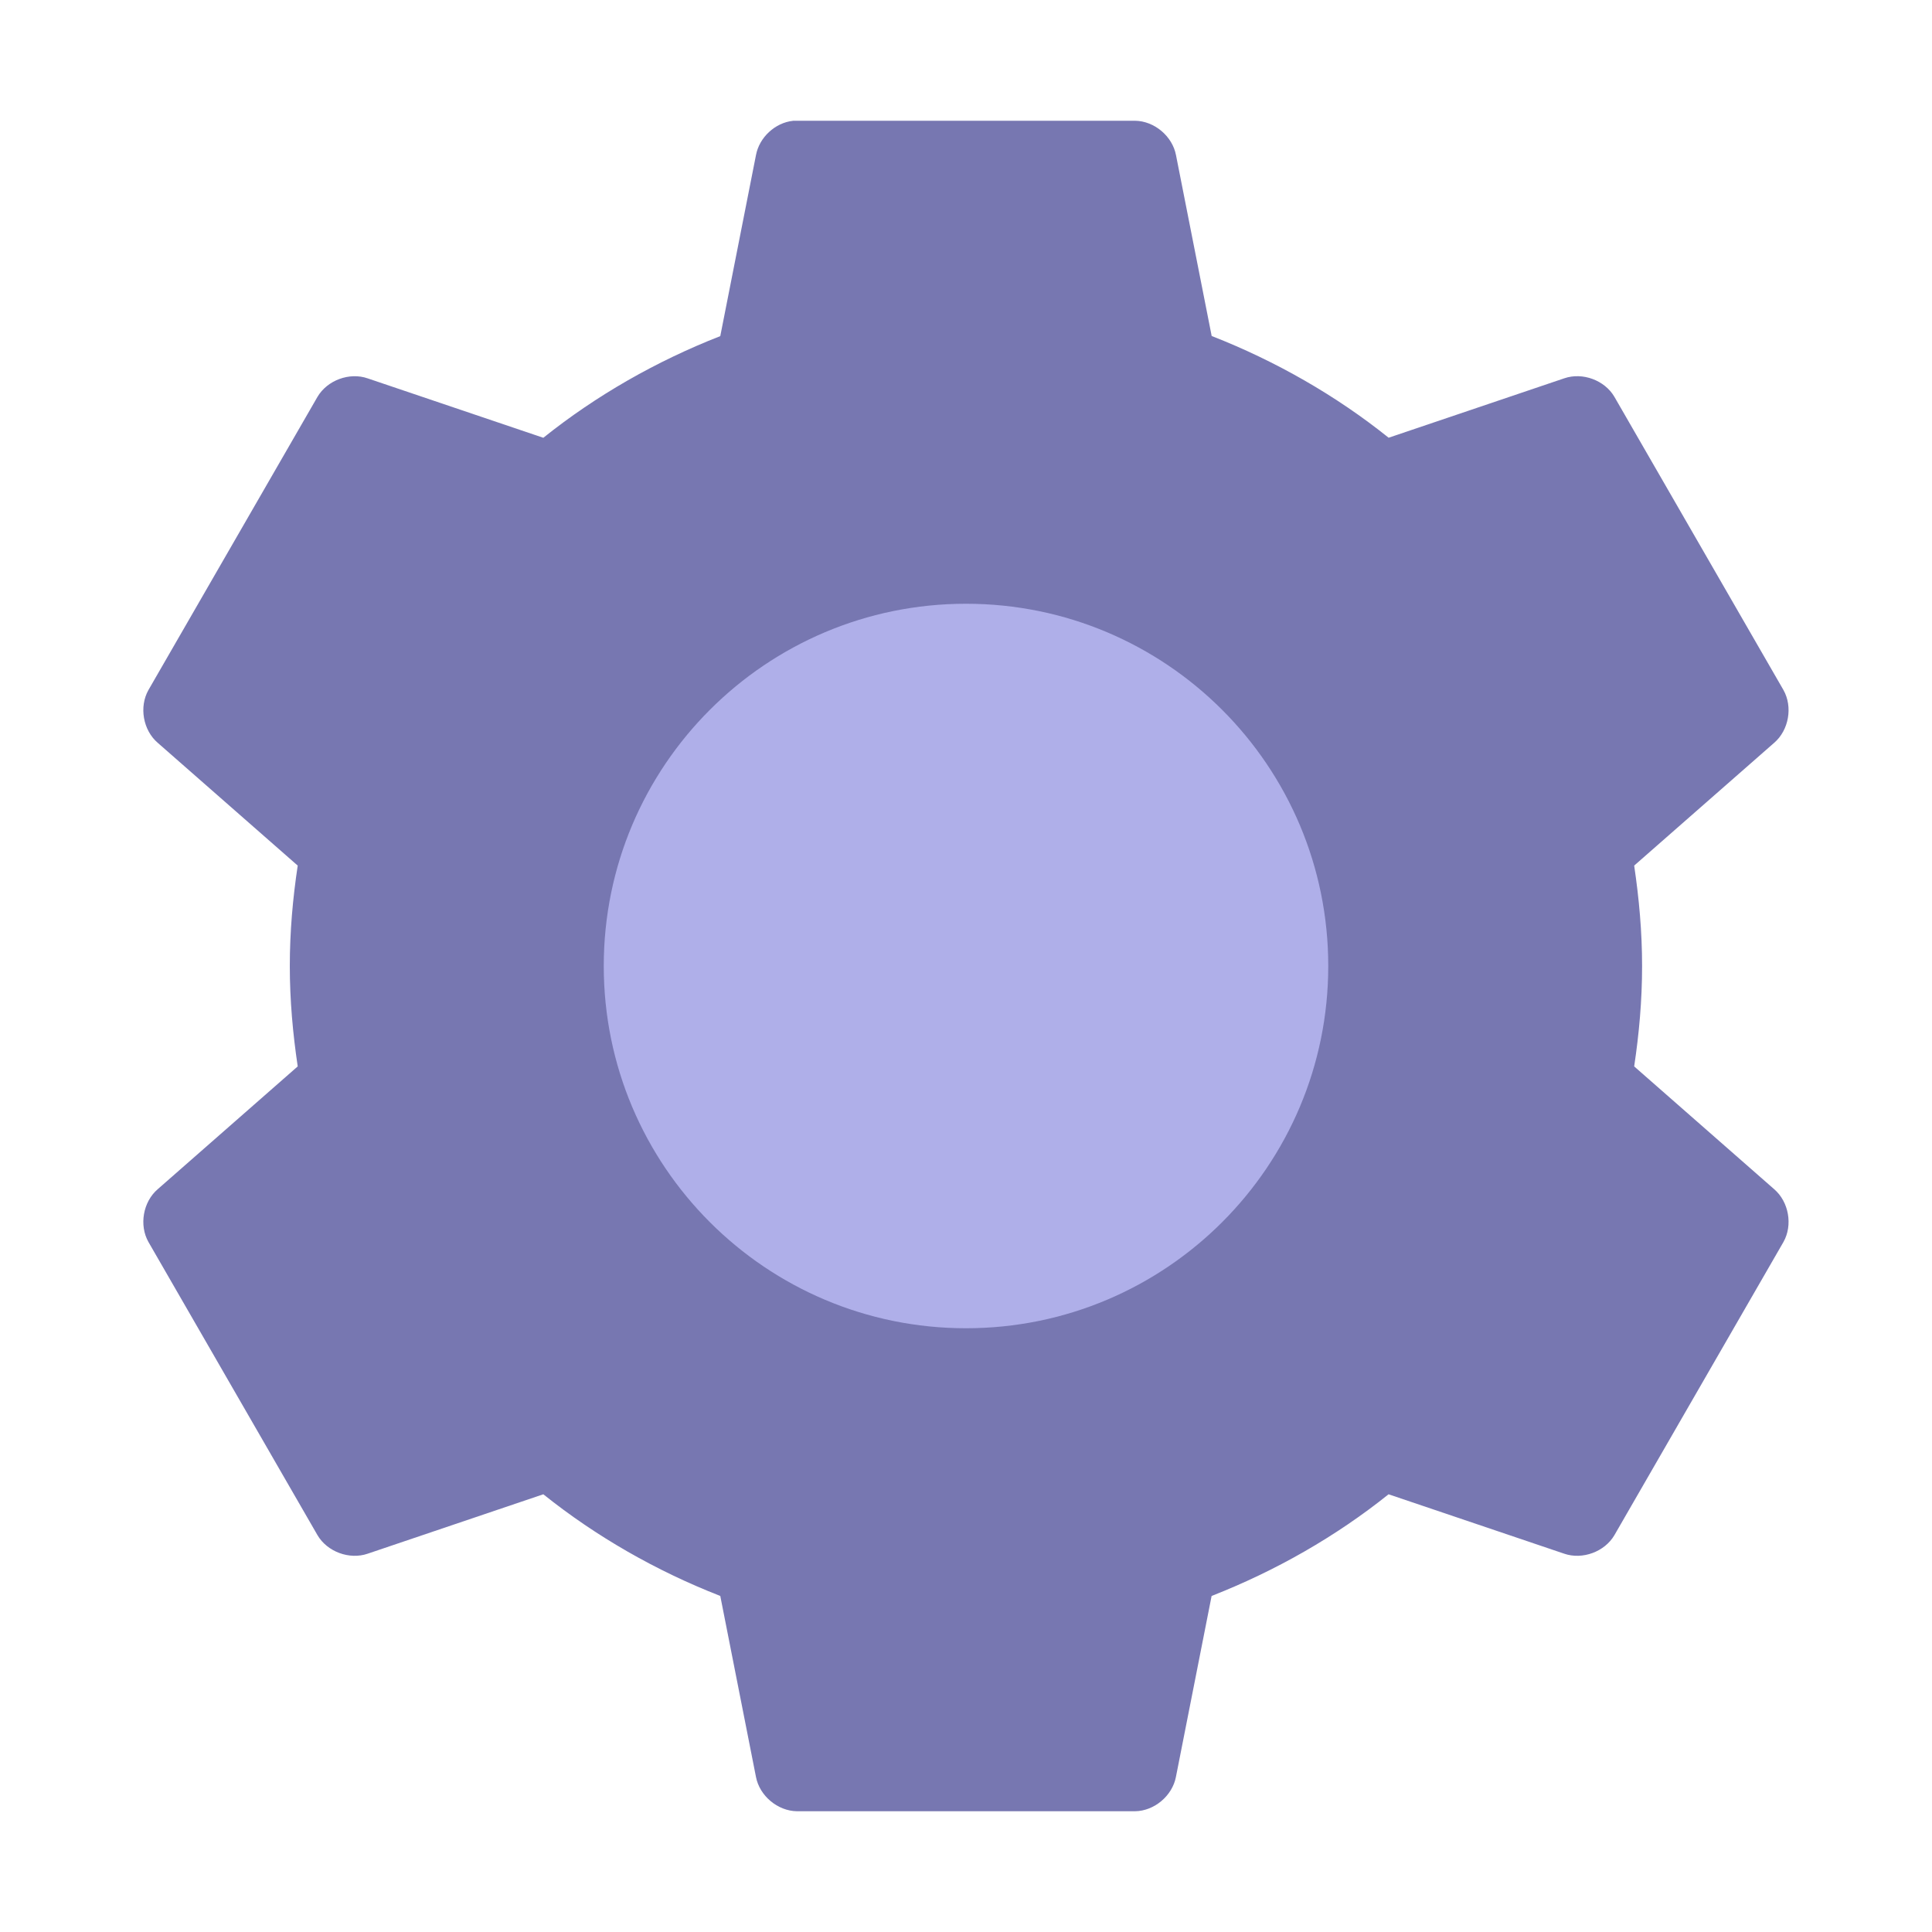 <?xml version="1.0" encoding="UTF-8" standalone="no"?>
<svg
   xmlns:osb="http://www.openswatchbook.org/uri/2009/osb"
   xmlns:dc="http://purl.org/dc/elements/1.1/"
   xmlns:cc="http://creativecommons.org/ns#"
   xmlns:rdf="http://www.w3.org/1999/02/22-rdf-syntax-ns#"
   xmlns:svg="http://www.w3.org/2000/svg"
   xmlns="http://www.w3.org/2000/svg"
   xmlns:sodipodi="http://sodipodi.sourceforge.net/DTD/sodipodi-0.dtd"
   xmlns:inkscape="http://www.inkscape.org/namespaces/inkscape"
   id="svg"
   width="32"
   height="32"
   version="1.1"
   viewBox="0 0 32 32"
   sodipodi:docname="configure.svg"
   inkscape:version="0.92.4 (5da689c313, 2019-01-14)">
  <sodipodi:namedview
     pagecolor="#ffffff"
     bordercolor="#666666"
     borderopacity="1"
     objecttolerance="10"
     gridtolerance="10"
     guidetolerance="10"
     inkscape:pageopacity="0"
     inkscape:pageshadow="2"
     inkscape:window-width="1280"
     inkscape:window-height="977"
     id="namedview33"
     showgrid="false"
     inkscape:zoom="5.2149125"
     inkscape:cx="34.734969"
     inkscape:cy="22.498555"
     inkscape:window-x="0"
     inkscape:window-y="0"
     inkscape:window-maximized="1"
     inkscape:current-layer="svg" />
  <defs
     id="defs4">
    <linearGradient
       id="linearGradient5606"
       osb:paint="solid">
      <stop
         id="stop5608"
         offset="0"
         style="stop-color:#000000" />
    </linearGradient>
  </defs>
  <g
     id="22-22-configure"
     transform="translate(32,10)">
    <rect
       style="opacity:0.01;fill:#ed1515;fill-opacity:0.004"
       width="22"
       height="22"
       x="0"
       y="0"
       id="rect6" />
    <path
       style="fill:#7777b1;fill-opacity:1"
       d="M 8.982,3 8.805,5.107 a 6.342,6.286 0 0 0 -1.854,1.062 L 5.018,5.268 3,8.732 4.754,9.939 A 6.342,6.286 0 0 0 4.658,11 6.342,6.286 0 0 0 4.75,12.064 L 3,13.268 5.018,16.732 6.945,15.832 a 6.342,6.286 0 0 0 1.859,1.057 L 8.982,19 h 4.035 l 0.178,-2.107 a 6.342,6.286 0 0 0 1.854,-1.062 L 16.982,16.732 19,13.268 17.246,12.061 A 6.342,6.286 0 0 0 17.342,11 6.342,6.286 0 0 0 17.25,9.936 L 19,8.732 16.982,5.268 15.055,6.168 A 6.342,6.286 0 0 0 13.195,5.111 L 13.018,3 Z M 11,8 a 3,3 0 0 1 3,3 3,3 0 0 1 -3,3 3,3 0 0 1 -3,-3 3,3 0 0 1 3,-3 z"
       id="path8" />
  </g>
  <g
     id="16-16-configure"
     transform="translate(51,34)">
    <rect
       style="opacity:0;fill:#cfd8dc"
       width="16"
       height="16"
       x="3"
       y="-18"
       id="rect11" />
    <g
       id="layer2"
       transform="translate(-421.062,-446)">
      <path
         style="fill:#7777b1;fill-opacity:1"
         d="m 430.25,429 -0.154,1.844 a 5.5,5.5 0 0 0 -1.607,0.93 l -1.676,-0.789 -1.75,3.031 1.521,1.057 a 5.5,5.5 0 0 0 -0.084,0.928 5.5,5.5 0 0 0 0.08,0.932 l -1.518,1.053 1.75,3.031 1.672,-0.787 a 5.5,5.5 0 0 0 1.611,0.924 L 430.25,443 h 3.5 l 0.154,-1.844 a 5.5,5.5 0 0 0 1.607,-0.93 l 1.676,0.789 1.75,-3.031 -1.521,-1.057 a 5.5,5.5 0 0 0 0.084,-0.928 5.5,5.5 0 0 0 -0.08,-0.932 l 1.518,-1.053 -1.75,-3.031 -1.672,0.787 a 5.5,5.5 0 0 0 -1.611,-0.924 L 433.75,429 Z m 1.75,5 a 2,2 0 0 1 2,2 2,2 0 0 1 -2,2 2,2 0 0 1 -2,-2 2,2 0 0 1 2,-2 z"
         id="path13" />
    </g>
  </g>
  <g
     id="configure">
    <rect
       width="32"
       height="32"
       x="0"
       y="0"
       style="opacity:0.001"
       id="rect17" />
    <g
       transform="translate(9.6369049e-5,1)"
       id="g29">
      <path
         style="fill:#7777b1;fill-opacity:1"
         d="m 13.134,1.001 c -0.297,0.032 -0.558,0.275 -0.613,0.569 l -0.591,2.997 c -1.06,0.415 -2.057,0.984 -2.931,1.684 l -2.909,-0.984 C 5.788,5.162 5.422,5.297 5.259,5.572 l -2.8,4.856 c -0.158,0.279 -0.09,0.666 0.153,0.875 l 2.319,2.034 c -0.082,0.545 -0.131,1.094 -0.131,1.663 0,0.568 0.05,1.117 0.131,1.663 l -2.319,2.034 c -0.243,0.209 -0.311,0.596 -0.153,0.875 l 2.8,4.856 c 0.162,0.275 0.529,0.41 0.831,0.306 l 2.909,-0.984 c 0.874,0.7 1.871,1.27 2.931,1.684 l 0.591,2.997 c 0.06,0.314 0.359,0.564 0.678,0.569 h 5.6 c 0.319,-0.004 0.618,-0.255 0.678,-0.569 l 0.591,-2.997 c 1.06,-0.415 2.057,-0.984 2.931,-1.684 l 2.909,0.984 c 0.302,0.104 0.669,-0.031 0.831,-0.306 l 2.8,-4.856 c 0.158,-0.279 0.09,-0.666 -0.153,-0.875 l -2.319,-2.034 c 0.082,-0.545 0.131,-1.094 0.131,-1.663 0,-0.568 -0.05,-1.117 -0.131,-1.663 l 2.319,-2.034 c 0.243,-0.209 0.311,-0.596 0.153,-0.875 l -2.8,-4.856 C 26.578,5.297 26.211,5.162 25.909,5.266 l -2.909,0.984 c -0.875,-0.701 -1.871,-1.27 -2.931,-1.685 L 19.478,1.569 C 19.418,1.255 19.119,1.004 18.8,1 h -5.6 c -0.022,-5.1e-4 -0.044,-5.1e-4 -0.066,0 z"
         id="path19" />
      <path
         style="fill:#afafe9;fill-opacity:1;opacity:1"
         d="m 16,9 c 3.314,0 6,2.686 6,6 0,3.314 -2.686,6 -6,6 -3.314,0 -6,-2.686 -6,-6 0,-3.314 2.686,-6 6,-6 z"
         id="path23" />
    </g>
  </g>
</svg>
